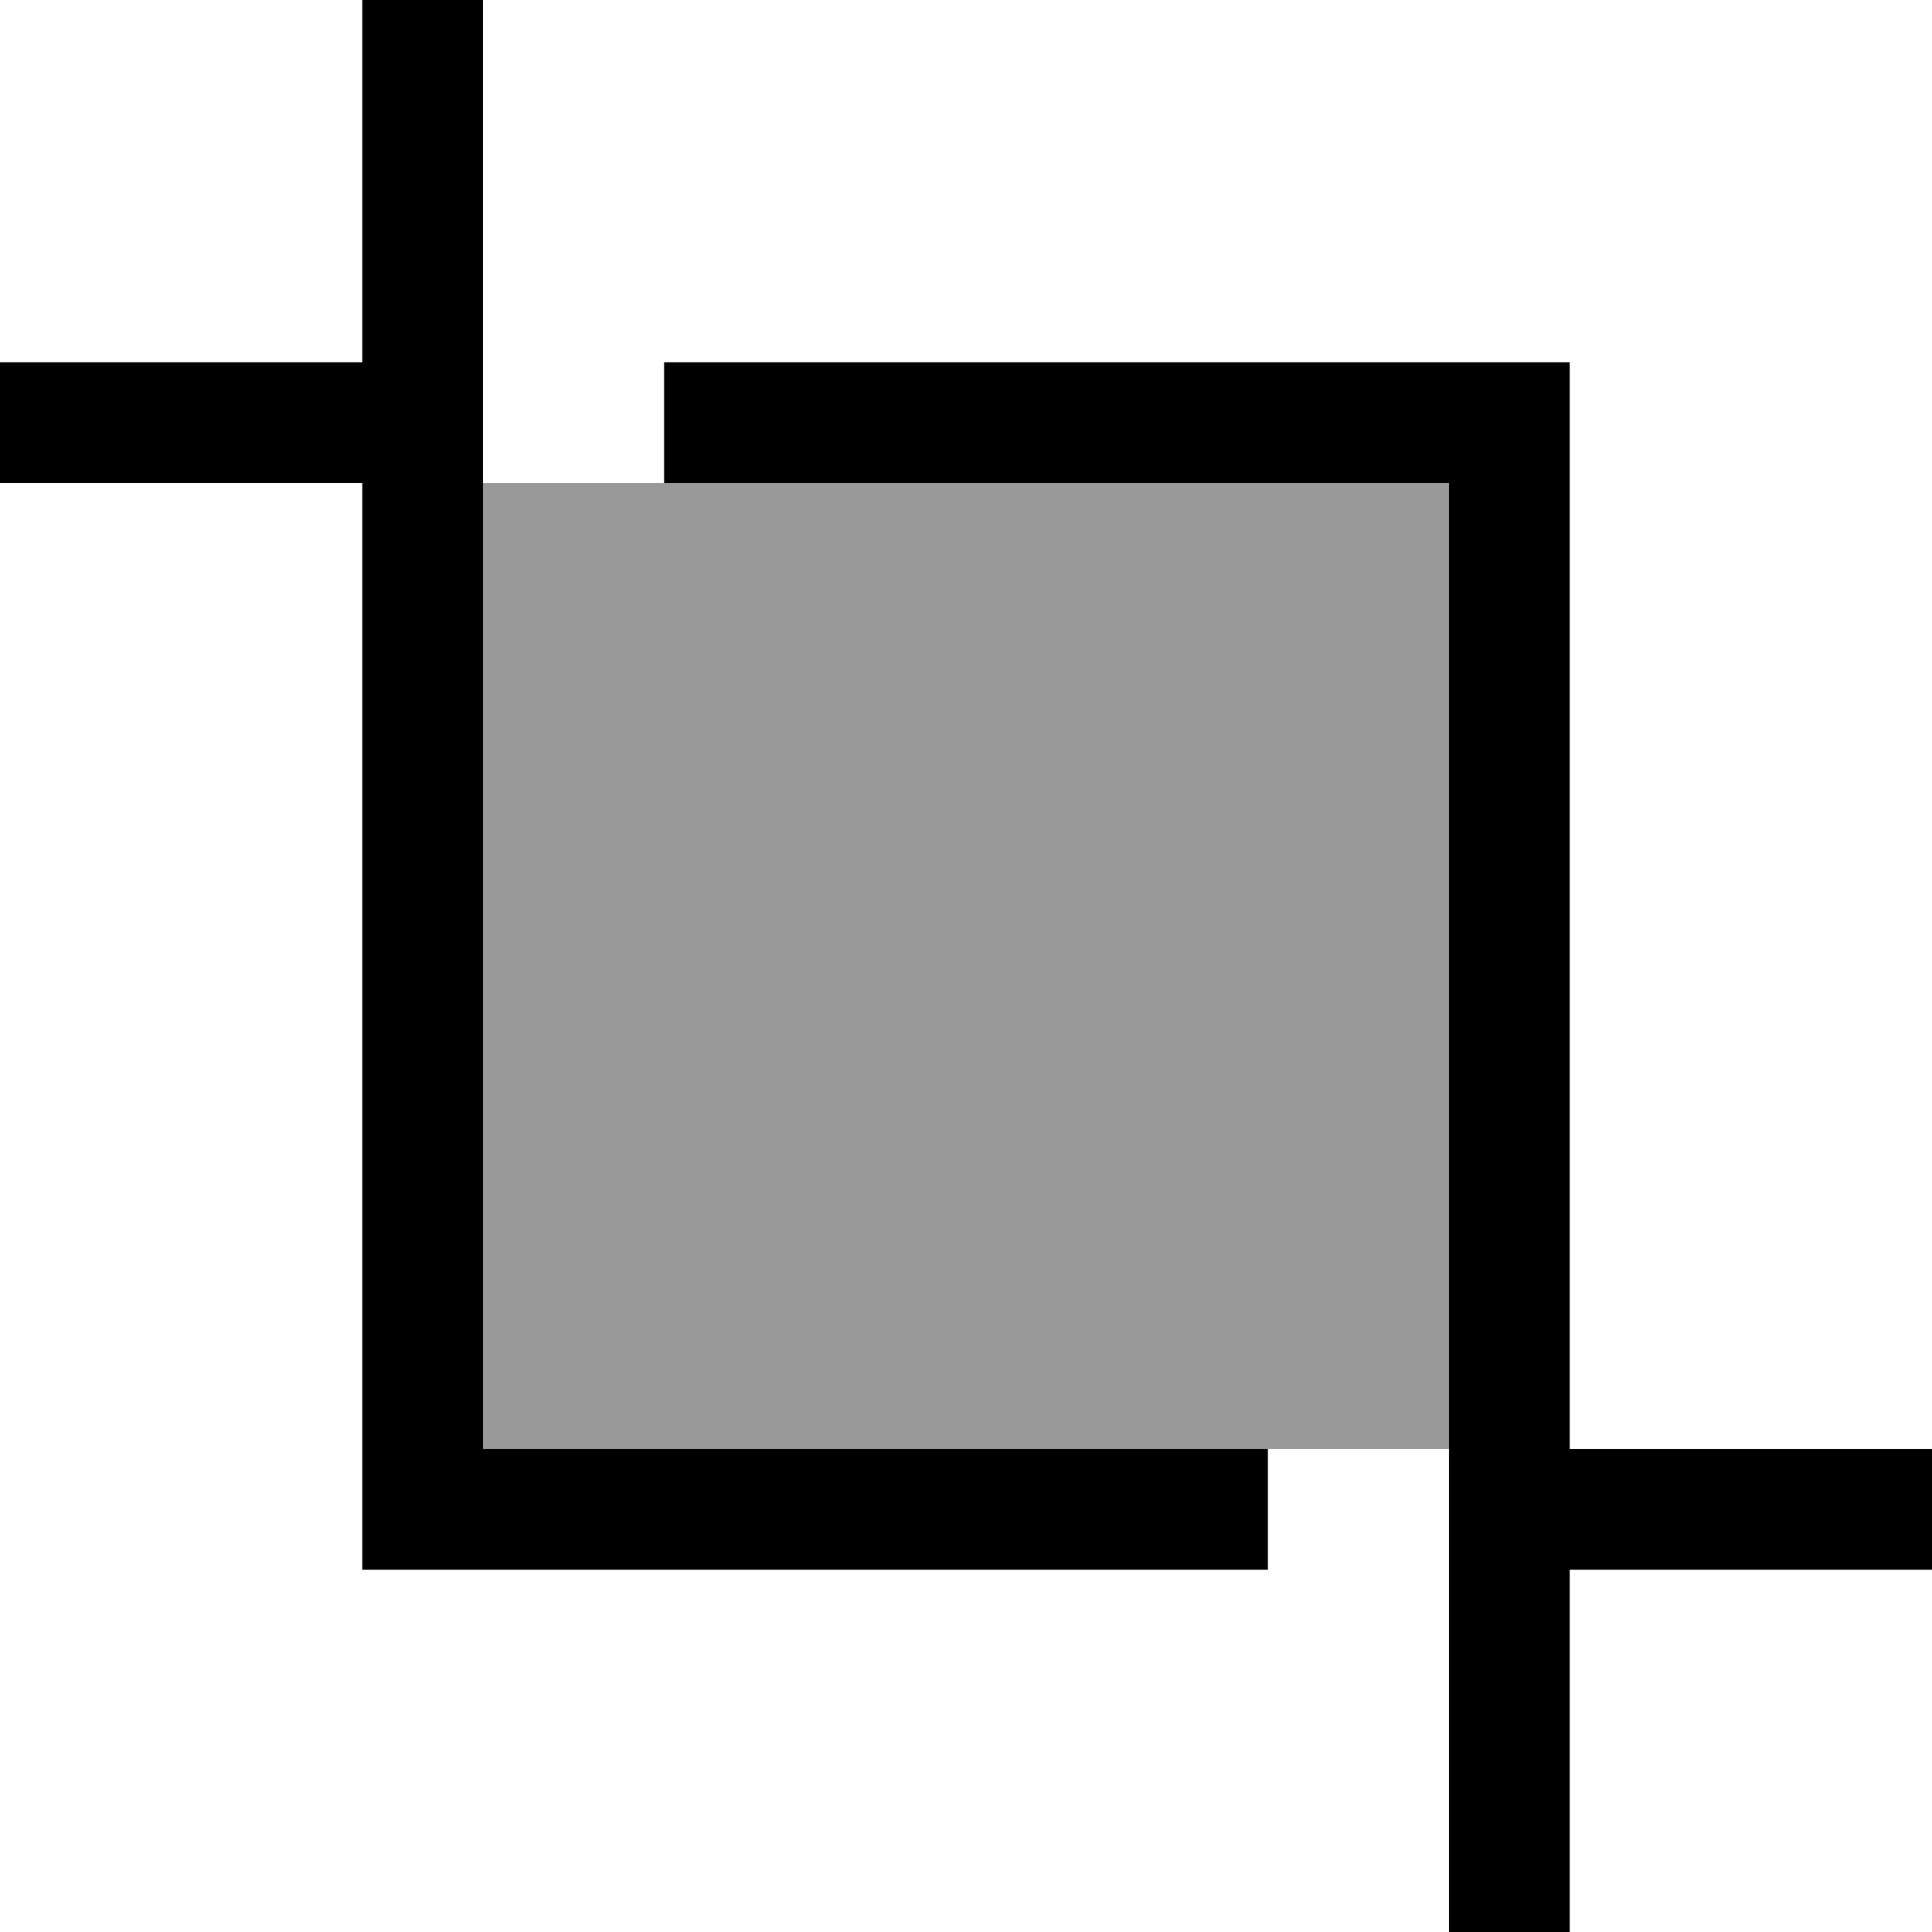 <svg xmlns="http://www.w3.org/2000/svg" viewBox="0 0 512 512"><!--! Font Awesome Pro 7.0.1 by @fontawesome - https://fontawesome.com License - https://fontawesome.com/license (Commercial License) Copyright 2025 Fonticons, Inc. --><path style="fill:currentColor;opacity:.4" d="M128 128l256 0 0 256-256 0 0-256z"/><path style="fill:currentColor;opacity:1" d="M128 16l0-16-32 0 0 96-96 0 0 32 96 0 0 288 240 0 0-32-208 0 0-368zM384 496l0 16 32 0 0-96 96 0 0-32-96 0 0-288-240 0 0 32 208 0 0 368z"/></svg>
